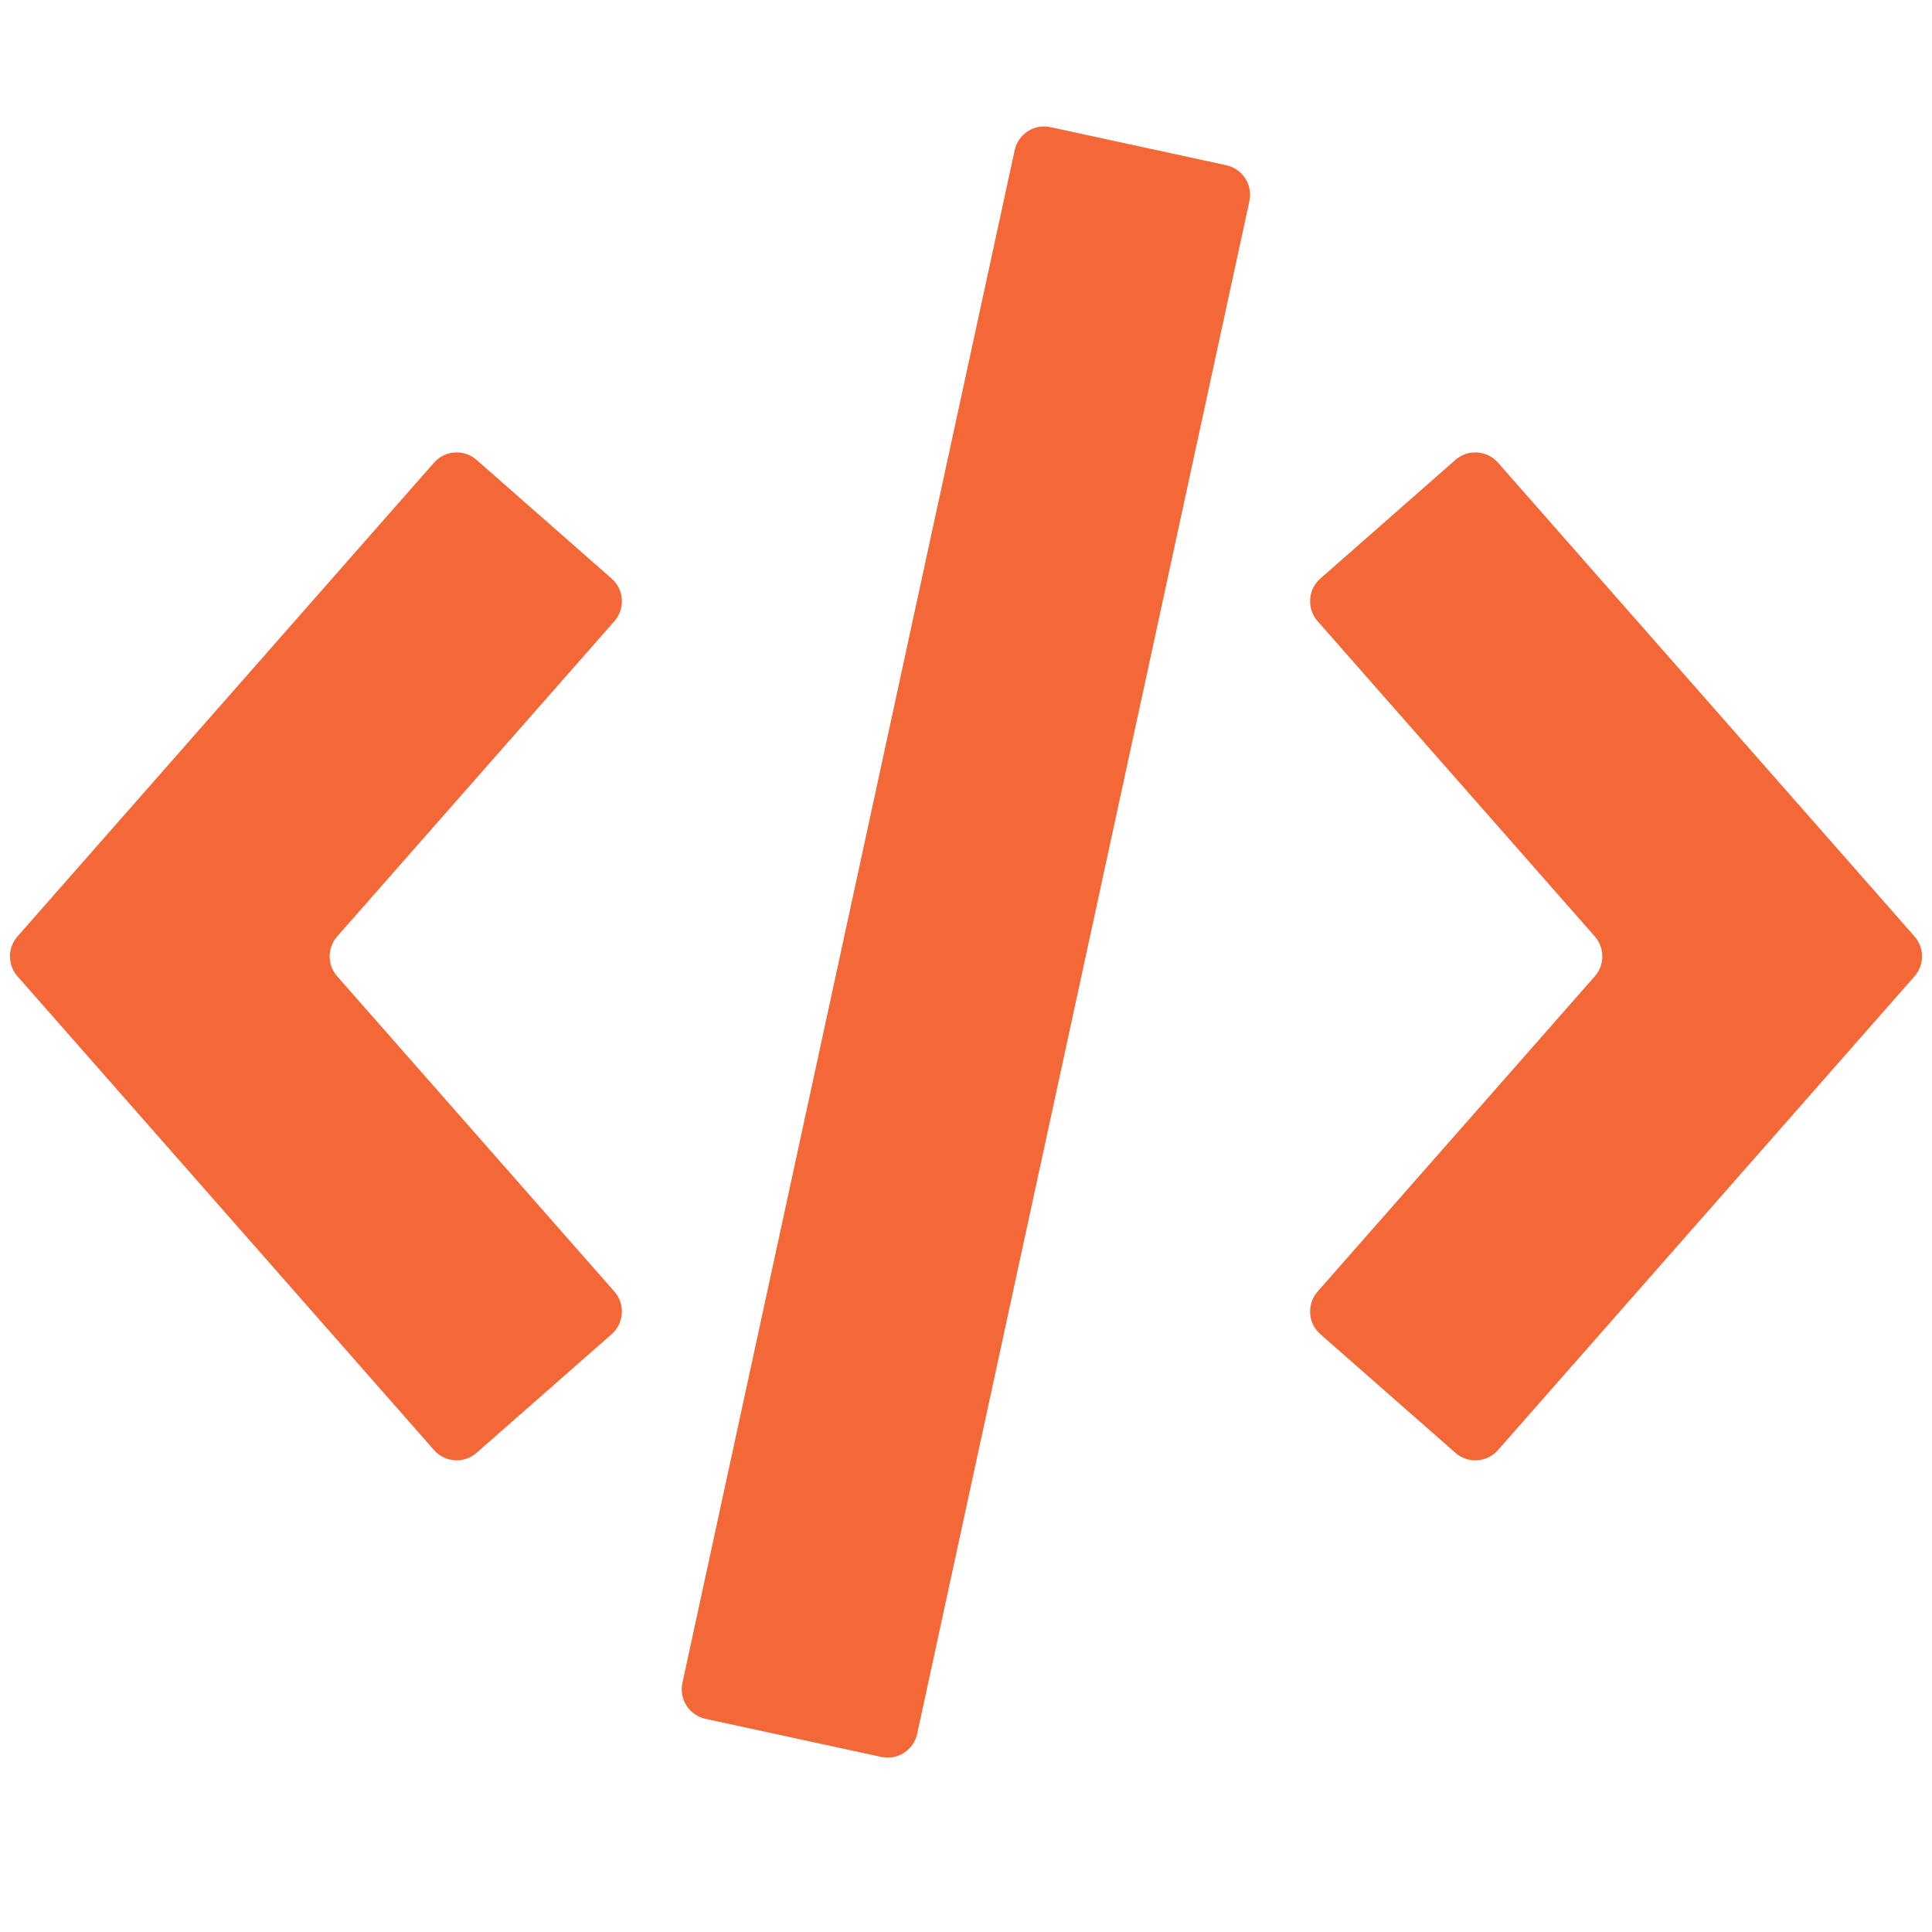 <svg width="32" height="32" viewBox="0 0 32 32" fill="none" xmlns="http://www.w3.org/2000/svg">
<g clip-path="url(#clip0)">
<path d="M11.686 28.469C11.416 28.411 11.245 28.145 11.303 27.875L16.806 2.489C16.864 2.219 17.13 2.047 17.4 2.106L20.311 2.737C20.581 2.795 20.752 3.061 20.694 3.331L15.191 28.718C15.133 28.987 14.866 29.159 14.596 29.1L11.686 28.469Z" fill="#F46737"/>
<path d="M7.894 7.618C7.687 7.435 7.371 7.456 7.189 7.663L0.29 15.51C0.124 15.699 0.124 15.982 0.29 16.171L7.189 24.018C7.371 24.225 7.687 24.246 7.894 24.063L10.131 22.098C10.338 21.916 10.358 21.6 10.176 21.392L5.585 16.171C5.419 15.982 5.419 15.699 5.585 15.51L10.176 10.289C10.358 10.081 10.338 9.765 10.131 9.583L7.894 7.618Z" fill="#F46737"/>
<path d="M21.869 9.583C21.662 9.765 21.642 10.081 21.824 10.289L26.415 15.51C26.581 15.699 26.581 15.982 26.415 16.171L21.824 21.392C21.642 21.6 21.662 21.916 21.869 22.098L24.106 24.063C24.313 24.246 24.629 24.225 24.811 24.018L31.71 16.171C31.876 15.982 31.876 15.699 31.71 15.51L24.811 7.663C24.629 7.456 24.313 7.435 24.106 7.618L21.869 9.583Z" fill="#F46737"/>
</g>
<defs>
<clipPath id="clip0">
<rect width="32" height="32" fill="white"/>
</clipPath>
</defs>
</svg>
